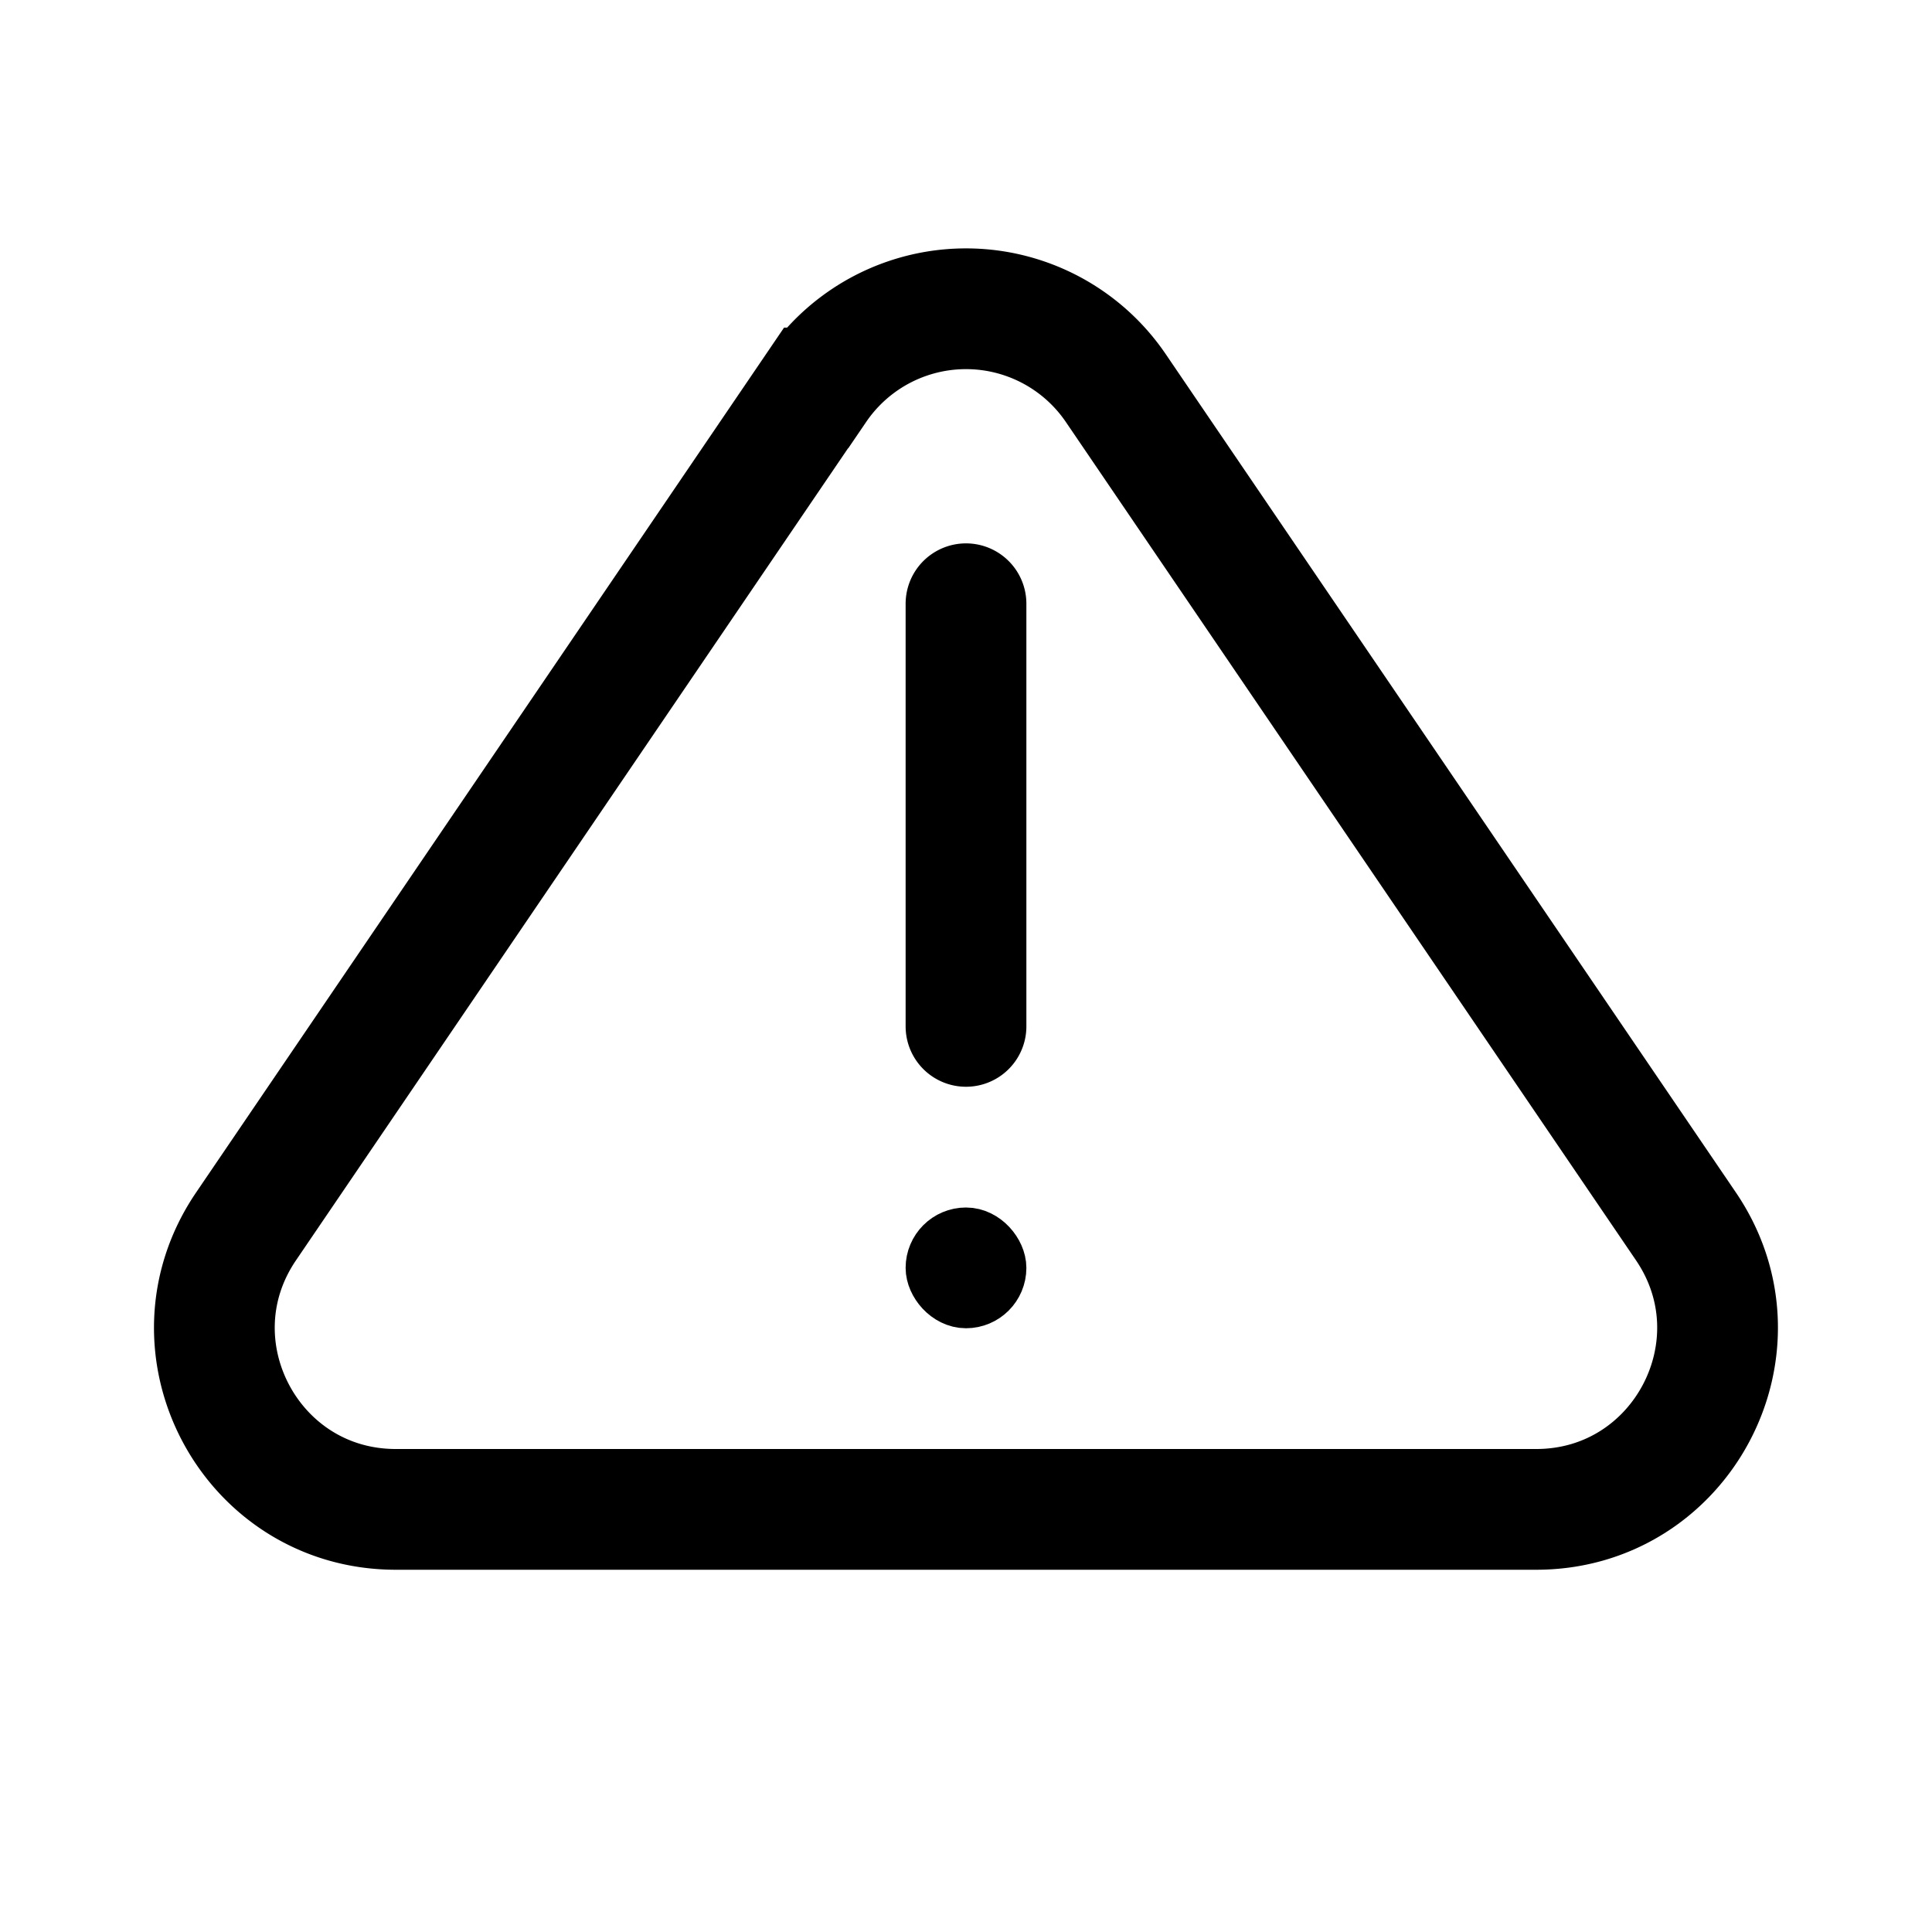 <svg xmlns="http://www.w3.org/2000/svg" fill="none" viewBox="0 0 16 16" width="1em" height="1em"><path stroke="currentColor" stroke-linecap="round" d="M6.76 3.213a1.5 1.5 0 0 1 2.48 0l4.722 6.943c.677.996-.036 2.344-1.24 2.344H3.278c-1.205 0-1.918-1.348-1.24-2.344l4.72-6.943ZM8 8.5V5"/><rect width=".5" height=".5" x="8.25" y="10.75" stroke="currentColor" stroke-width=".5" rx=".25" transform="rotate(180 8.25 10.75)"/></svg>
